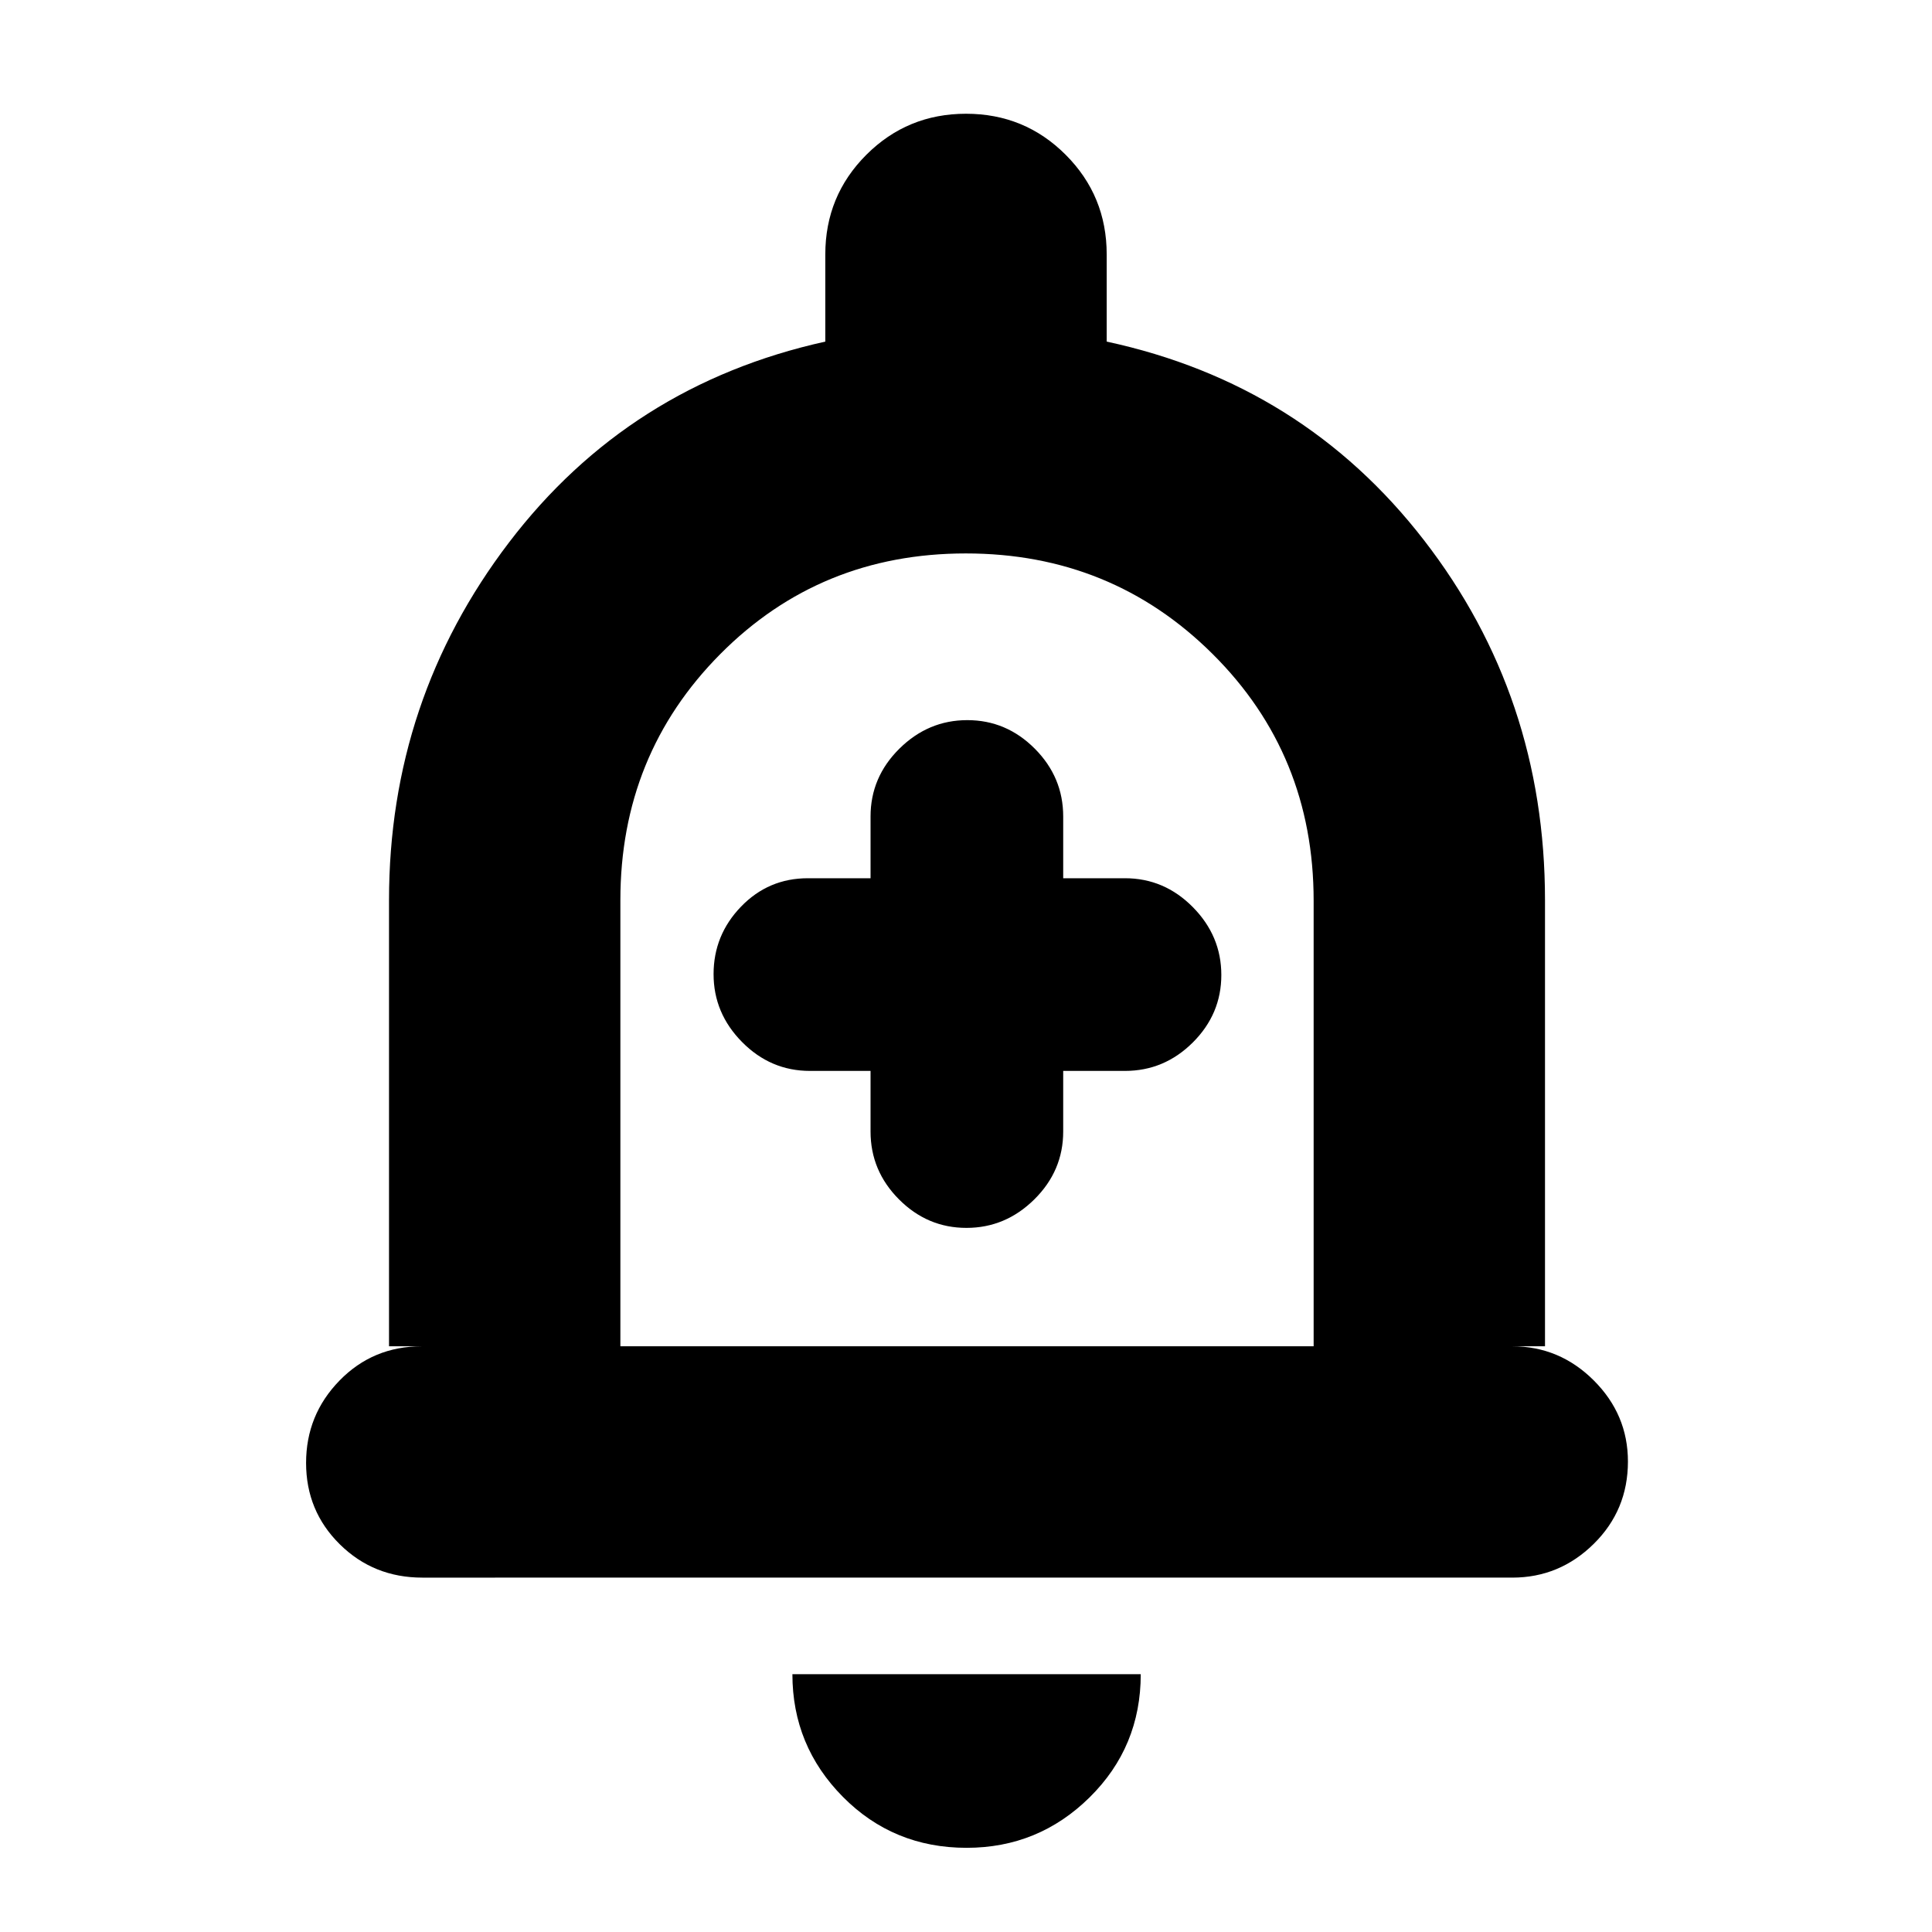 <svg xmlns="http://www.w3.org/2000/svg" height="20" viewBox="0 -960 960 960" width="20"><path d="M209.86-176.09q-24.25 0-41.01-16.55-16.76-16.55-16.76-40.43 0-23.89 16.61-40.93t40.87-17.04H193.3V-512.7q0-99.52 59.63-177.76t157.16-99.8v-43.31q0-29.13 20.39-49.52 20.4-20.39 49.54-20.39t49.51 20.39q20.38 20.39 20.38 49.52v43.31q97.53 21 157.66 98.68 60.13 77.67 60.13 178.88v221.66h-16.27q23.47 0 40.48 16.94 17 16.95 17 40.32 0 24.17-17 40.93-17 16.76-40.46 16.76H209.86Zm270.57-311.65Zm-.11 445.91q-36.42 0-61.5-25.33-25.08-25.34-25.08-60.93h173.09q0 36.13-25.42 61.2Q516-41.83 480.32-41.83ZM308.26-291.04h344.48v-221.41q0-72.68-50.23-122.61Q552.28-685 479.92-685q-72.35 0-122.01 50-49.65 50-49.65 122.3v221.66Zm124.31-136.83v30.13q0 19.51 14.12 33.69 14.12 14.18 33.53 14.18 19.42 0 33.75-14.18 14.33-14.18 14.33-33.69v-30.13H559q19.51 0 33.69-14.12 14.18-14.12 14.18-33.54t-14.18-33.75q-14.18-14.33-33.69-14.33h-30.7v-30.69q0-19.51-14.12-33.69-14.12-14.18-33.53-14.18-19.42 0-33.75 14.18-14.33 14.18-14.33 33.69v30.69h-31.14q-19.6 0-33.23 14.12-13.63 14.12-13.63 33.54t14.18 33.75q14.18 14.33 33.68 14.33h30.14Z"/></svg>